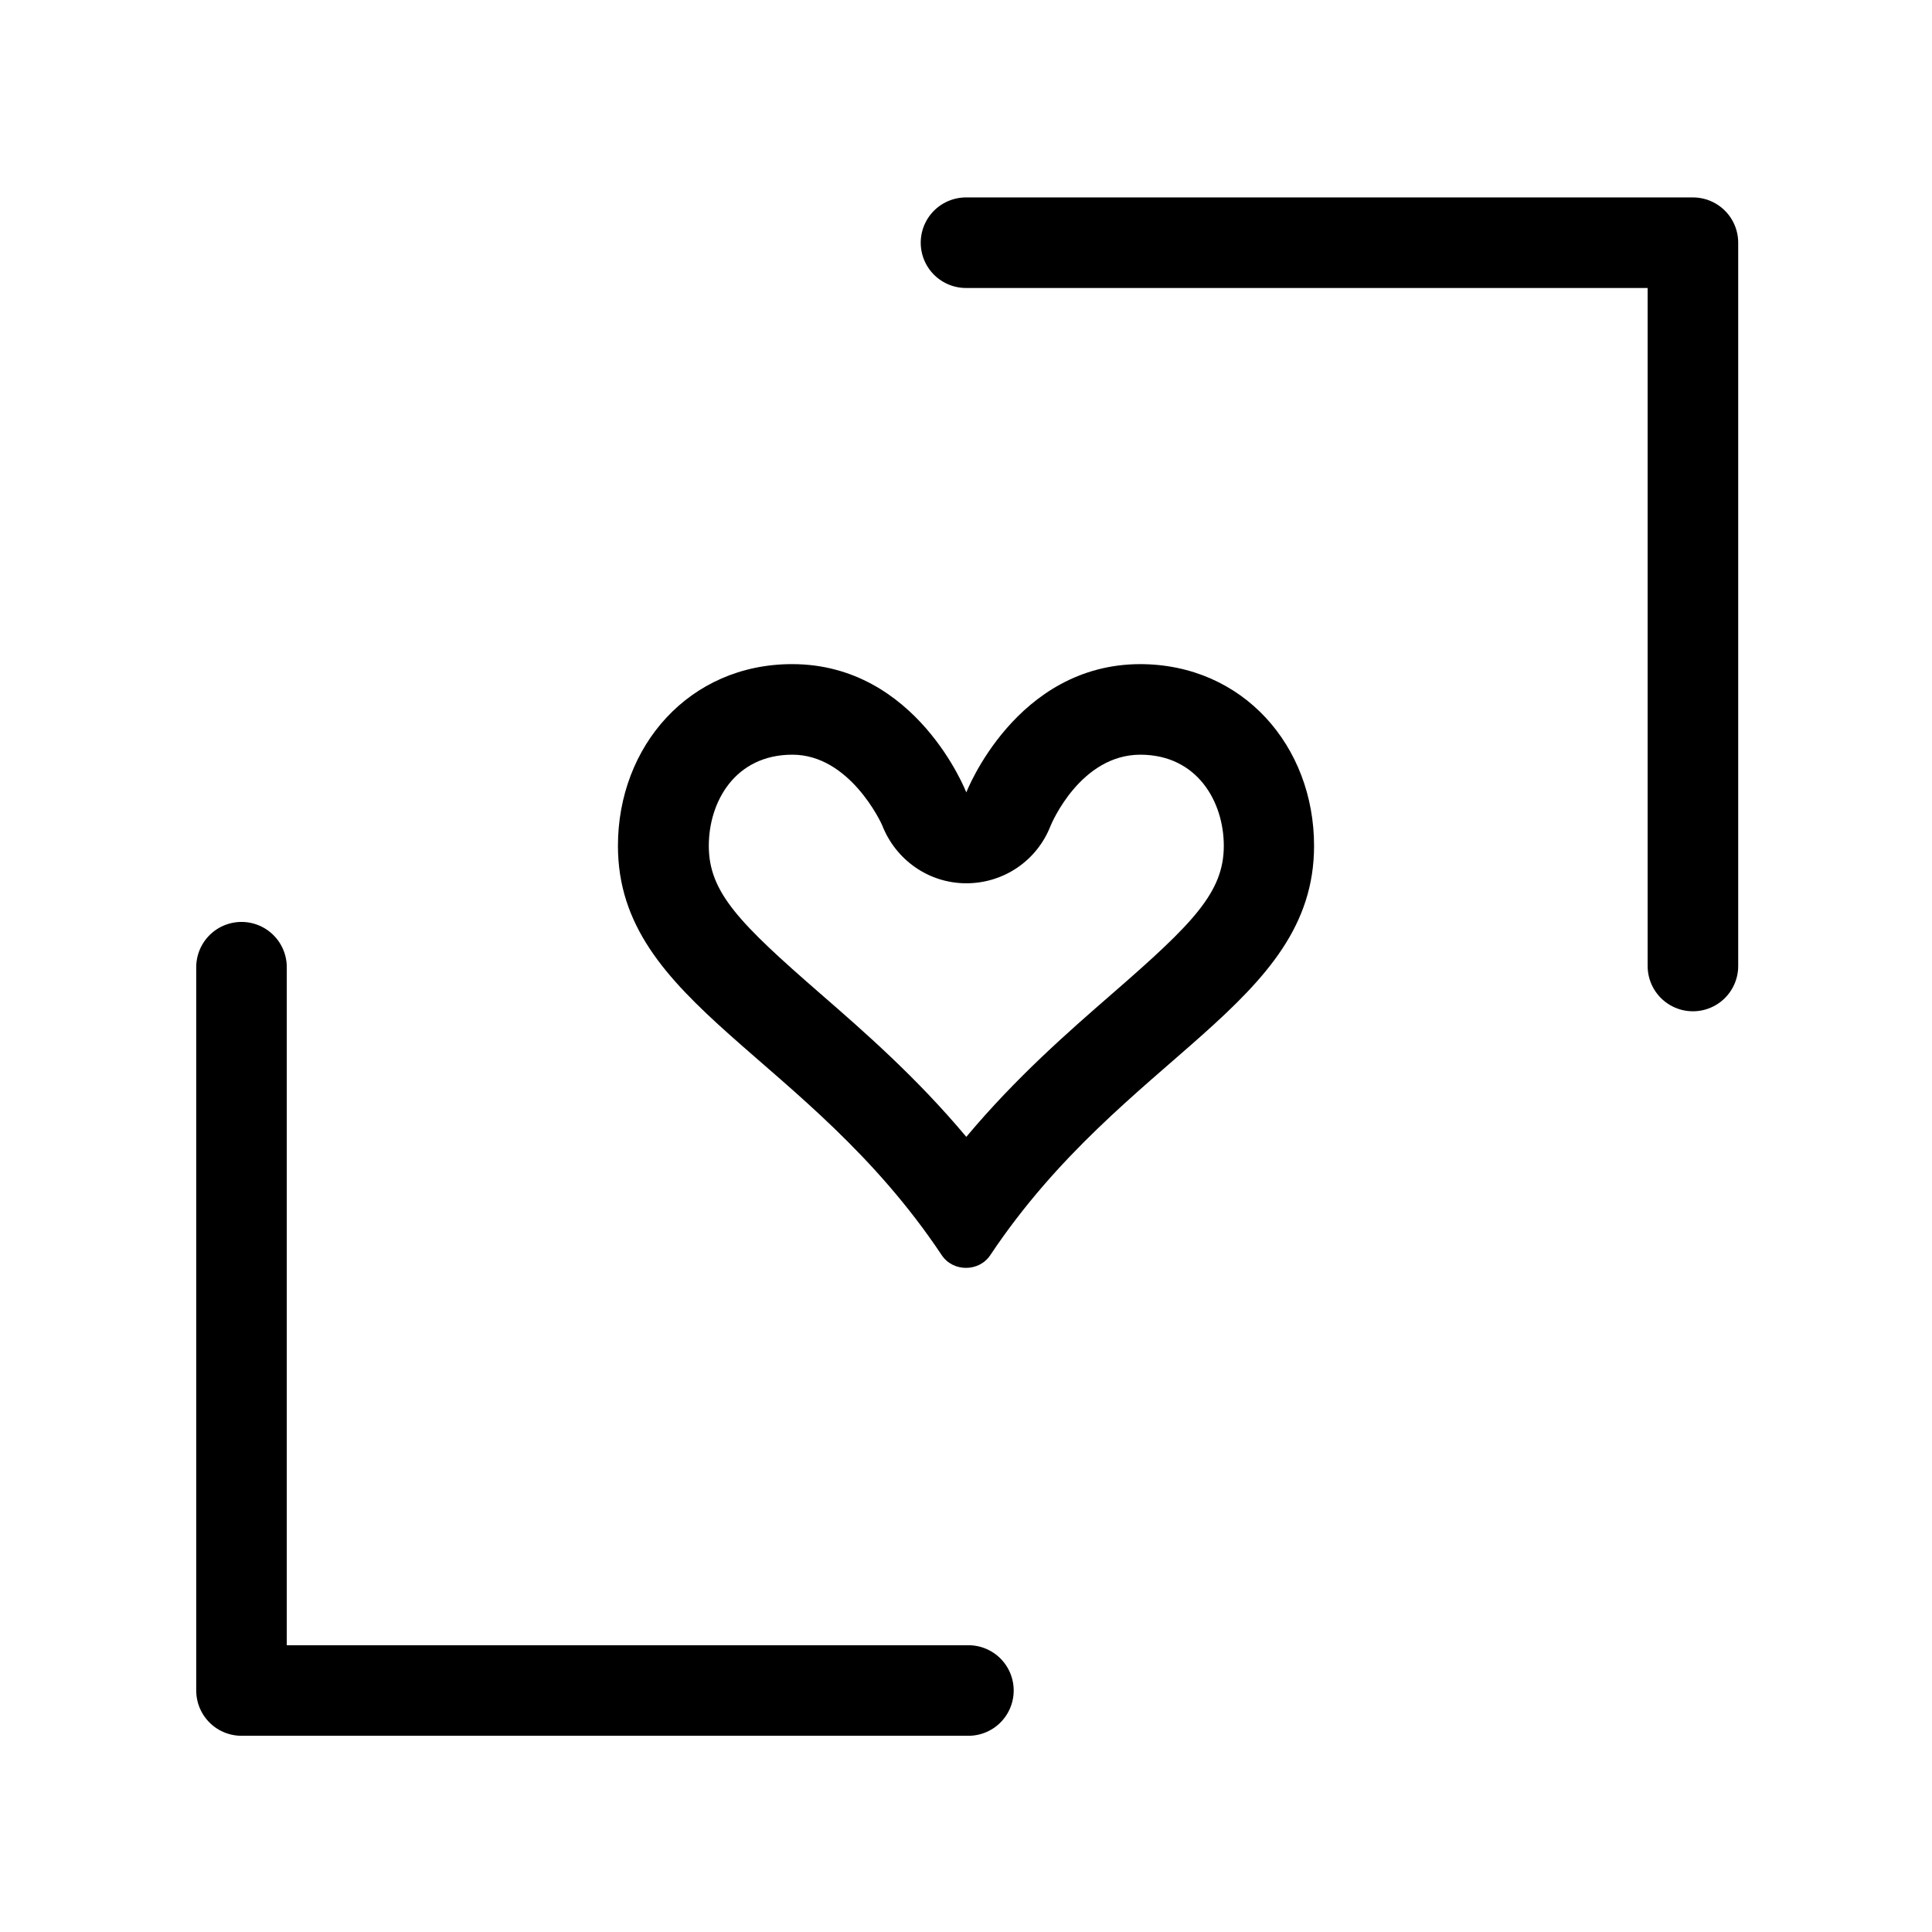 <?xml version="1.0" ?><svg xmlns="http://www.w3.org/2000/svg" id="Layer_4" data-name="Layer 4" viewBox="0 0 64 64"><defs><style>
      .cls-1 {
        fill: none;
        stroke: #000;
        stroke-linecap: round;
        stroke-linejoin: round;
        stroke-width: 3px;
      }
    </style></defs><path d="m37.77,25c1.9,0,2.77,1.57,2.77,3.02,0,1.54-1.02,2.57-3.7,4.9-1.46,1.27-3.18,2.77-4.83,4.74-1.65-1.97-3.37-3.47-4.83-4.74-2.69-2.34-3.7-3.36-3.7-4.9,0-1.46.87-3.02,2.77-3.02s2.94,2.26,2.97,2.33c.45,1.16,1.55,1.93,2.79,1.93s2.34-.75,2.79-1.9c.04-.1,1-2.36,2.98-2.36m0-3c-4.13,0-5.77,4.25-5.77,4.25,0,0-1.64-4.25-5.77-4.25-3.41,0-5.77,2.72-5.77,6.02,0,5.27,6.28,6.89,10.72,13.55.19.29.5.43.81.43s.62-.14.81-.43c4.44-6.65,10.72-8.28,10.72-13.55,0-3.3-2.35-6.02-5.77-6.02h0Z"/><polyline class="cls-1" points="8 32.04 8 56 32.08 56"/><polyline class="cls-1" points="56.08 32 56.08 8.04 32 8.04"/></svg>